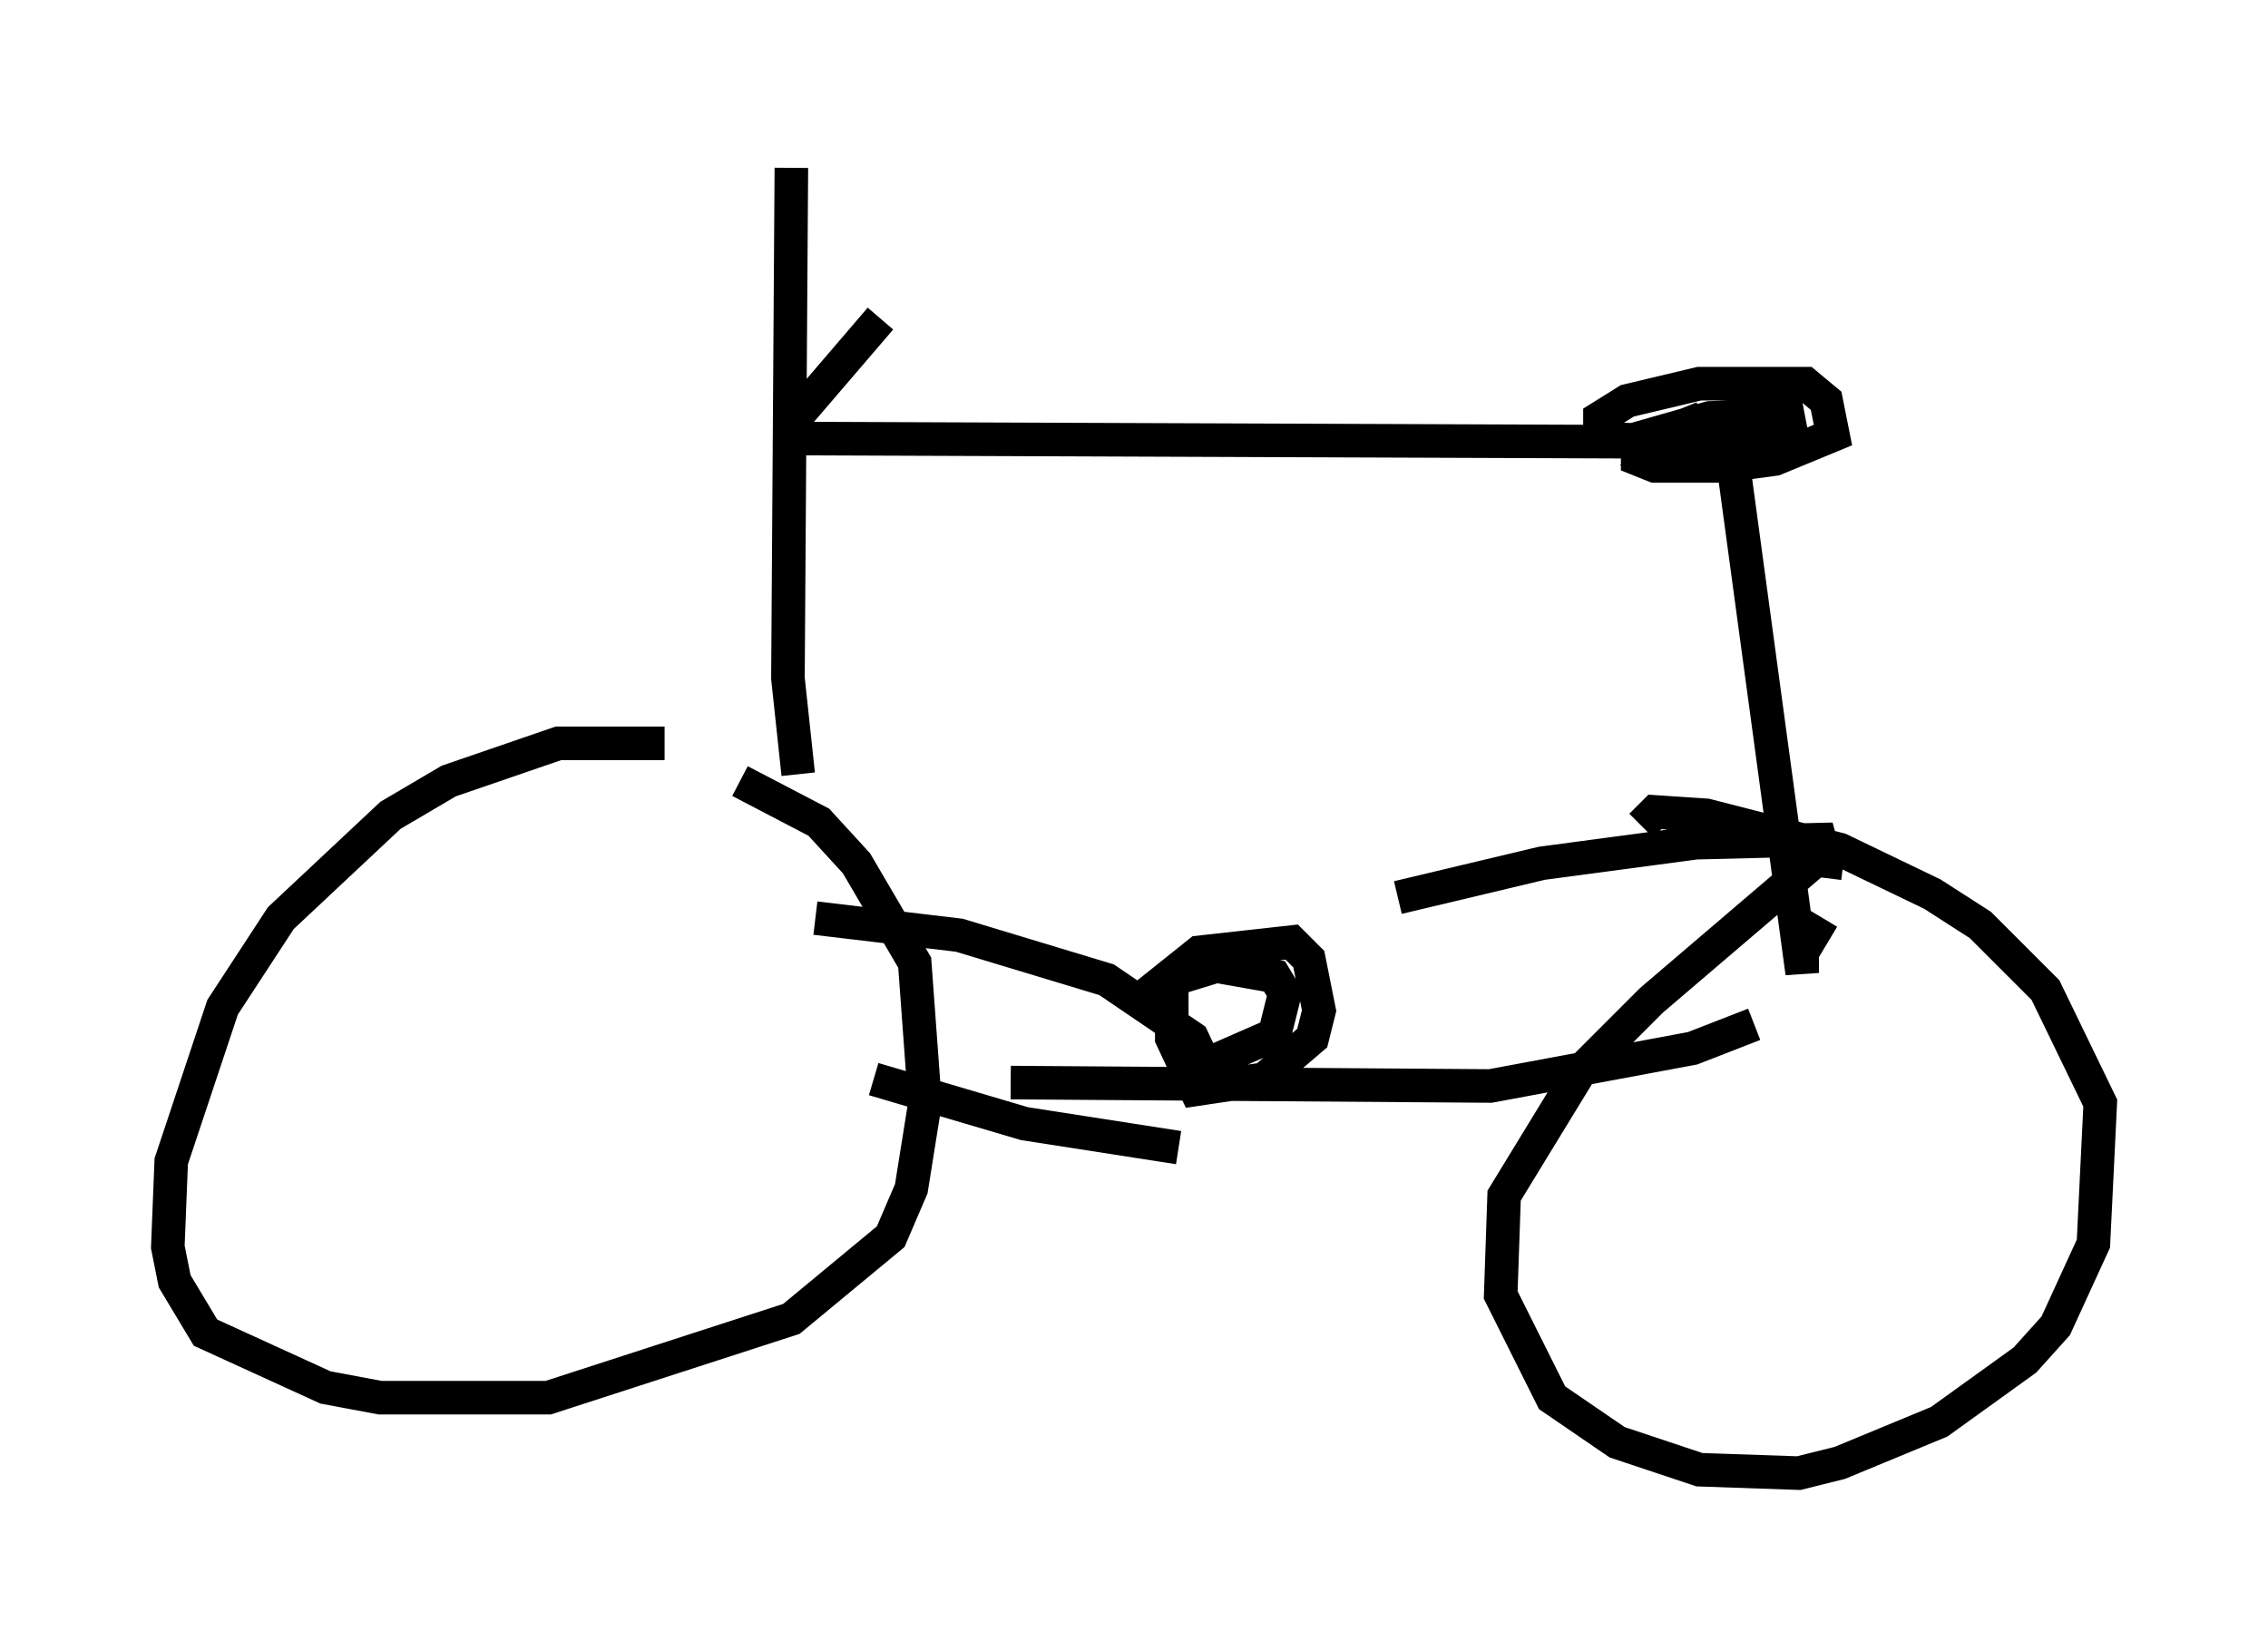 <?xml version="1.0" encoding="utf-8" ?>
<svg baseProfile="full" height="48.894" version="1.1" width="67.576" xmlns="http://www.w3.org/2000/svg" xmlns:ev="http://www.w3.org/2001/xml-events" xmlns:xlink="http://www.w3.org/1999/xlink"><defs /><rect fill="white" height="48.894" width="67.576" x="0" y="0" /><path d="M21.027, 22.456 m-1.225, -0.306 l-3.165, 0.0 -3.267, 1.123 l-1.735, 1.021 -3.267, 3.063 l-1.735, 2.654 -1.531, 4.594 l-0.102, 2.552 0.204, 1.021 l0.919, 1.531 3.573, 1.633 l1.633, 0.306 5.002, 0.0 l7.248, -2.348 2.96, -2.45 l0.613, -1.429 0.408, -2.552 l-0.306, -4.185 -1.735, -2.96 l-1.123, -1.225 -2.348, -1.225 m1.735, -0.204 l-0.306, -2.858 0.102, -15.211 m0.204, 7.35 l2.45, -2.858 m-2.858, 3.573 l26.746, 0.102 -2.45, -0.102 l0.0, -0.613 0.817, -0.51 l2.144, -0.51 3.165, 0.0 l0.613, 0.51 0.204, 1.021 l-1.735, 0.715 -1.531, 0.204 l-2.042, 0.0 -0.51, -0.204 l0.0, -0.613 2.144, -0.613 l2.756, -0.102 -2.858, 1.021 l-1.531, 0.0 0.408, -0.51 l1.021, -0.408 m0.817, 0.715 l2.144, 15.823 0.0, -0.613 l0.613, -1.021 m0.613, -1.633 l-0.817, -0.102 -4.9, 4.185 l-2.144, 2.144 -2.246, 3.675 l-0.102, 2.96 1.531, 3.063 l1.94, 1.327 2.45, 0.817 l2.96, 0.102 1.225, -0.306 l2.96, -1.225 2.552, -1.838 l0.919, -1.021 1.123, -2.45 l0.204, -4.185 -1.633, -3.369 l-1.94, -1.94 -1.429, -0.919 l-2.756, -1.327 -3.981, -1.021 l-1.531, -0.102 -0.408, 0.408 m-15.211, 5.41 l2.042, -1.633 2.756, -0.306 l0.51, 0.51 0.306, 1.531 l-0.204, 0.817 -1.429, 1.225 l-2.042, 0.306 -0.715, -1.531 l0.0, -1.735 1.327, -0.408 l1.735, 0.306 0.306, 0.51 l-0.306, 1.225 -1.633, 0.715 m5.308, -4.798 l4.288, -1.021 4.594, -0.613 l4.083, -0.102 -0.919, 0.51 m-17.456, 6.942 l-0.715, -1.531 -2.552, -1.735 l-4.39, -1.327 -4.288, -0.51 m5.819, 4.9 l14.292, 0.102 6.023, -1.123 l1.838, -0.715 m-17.15, 3.675 l-4.594, -0.715 -4.492, -1.327 " fill="none" stroke="black" stroke-width="1" /></svg>